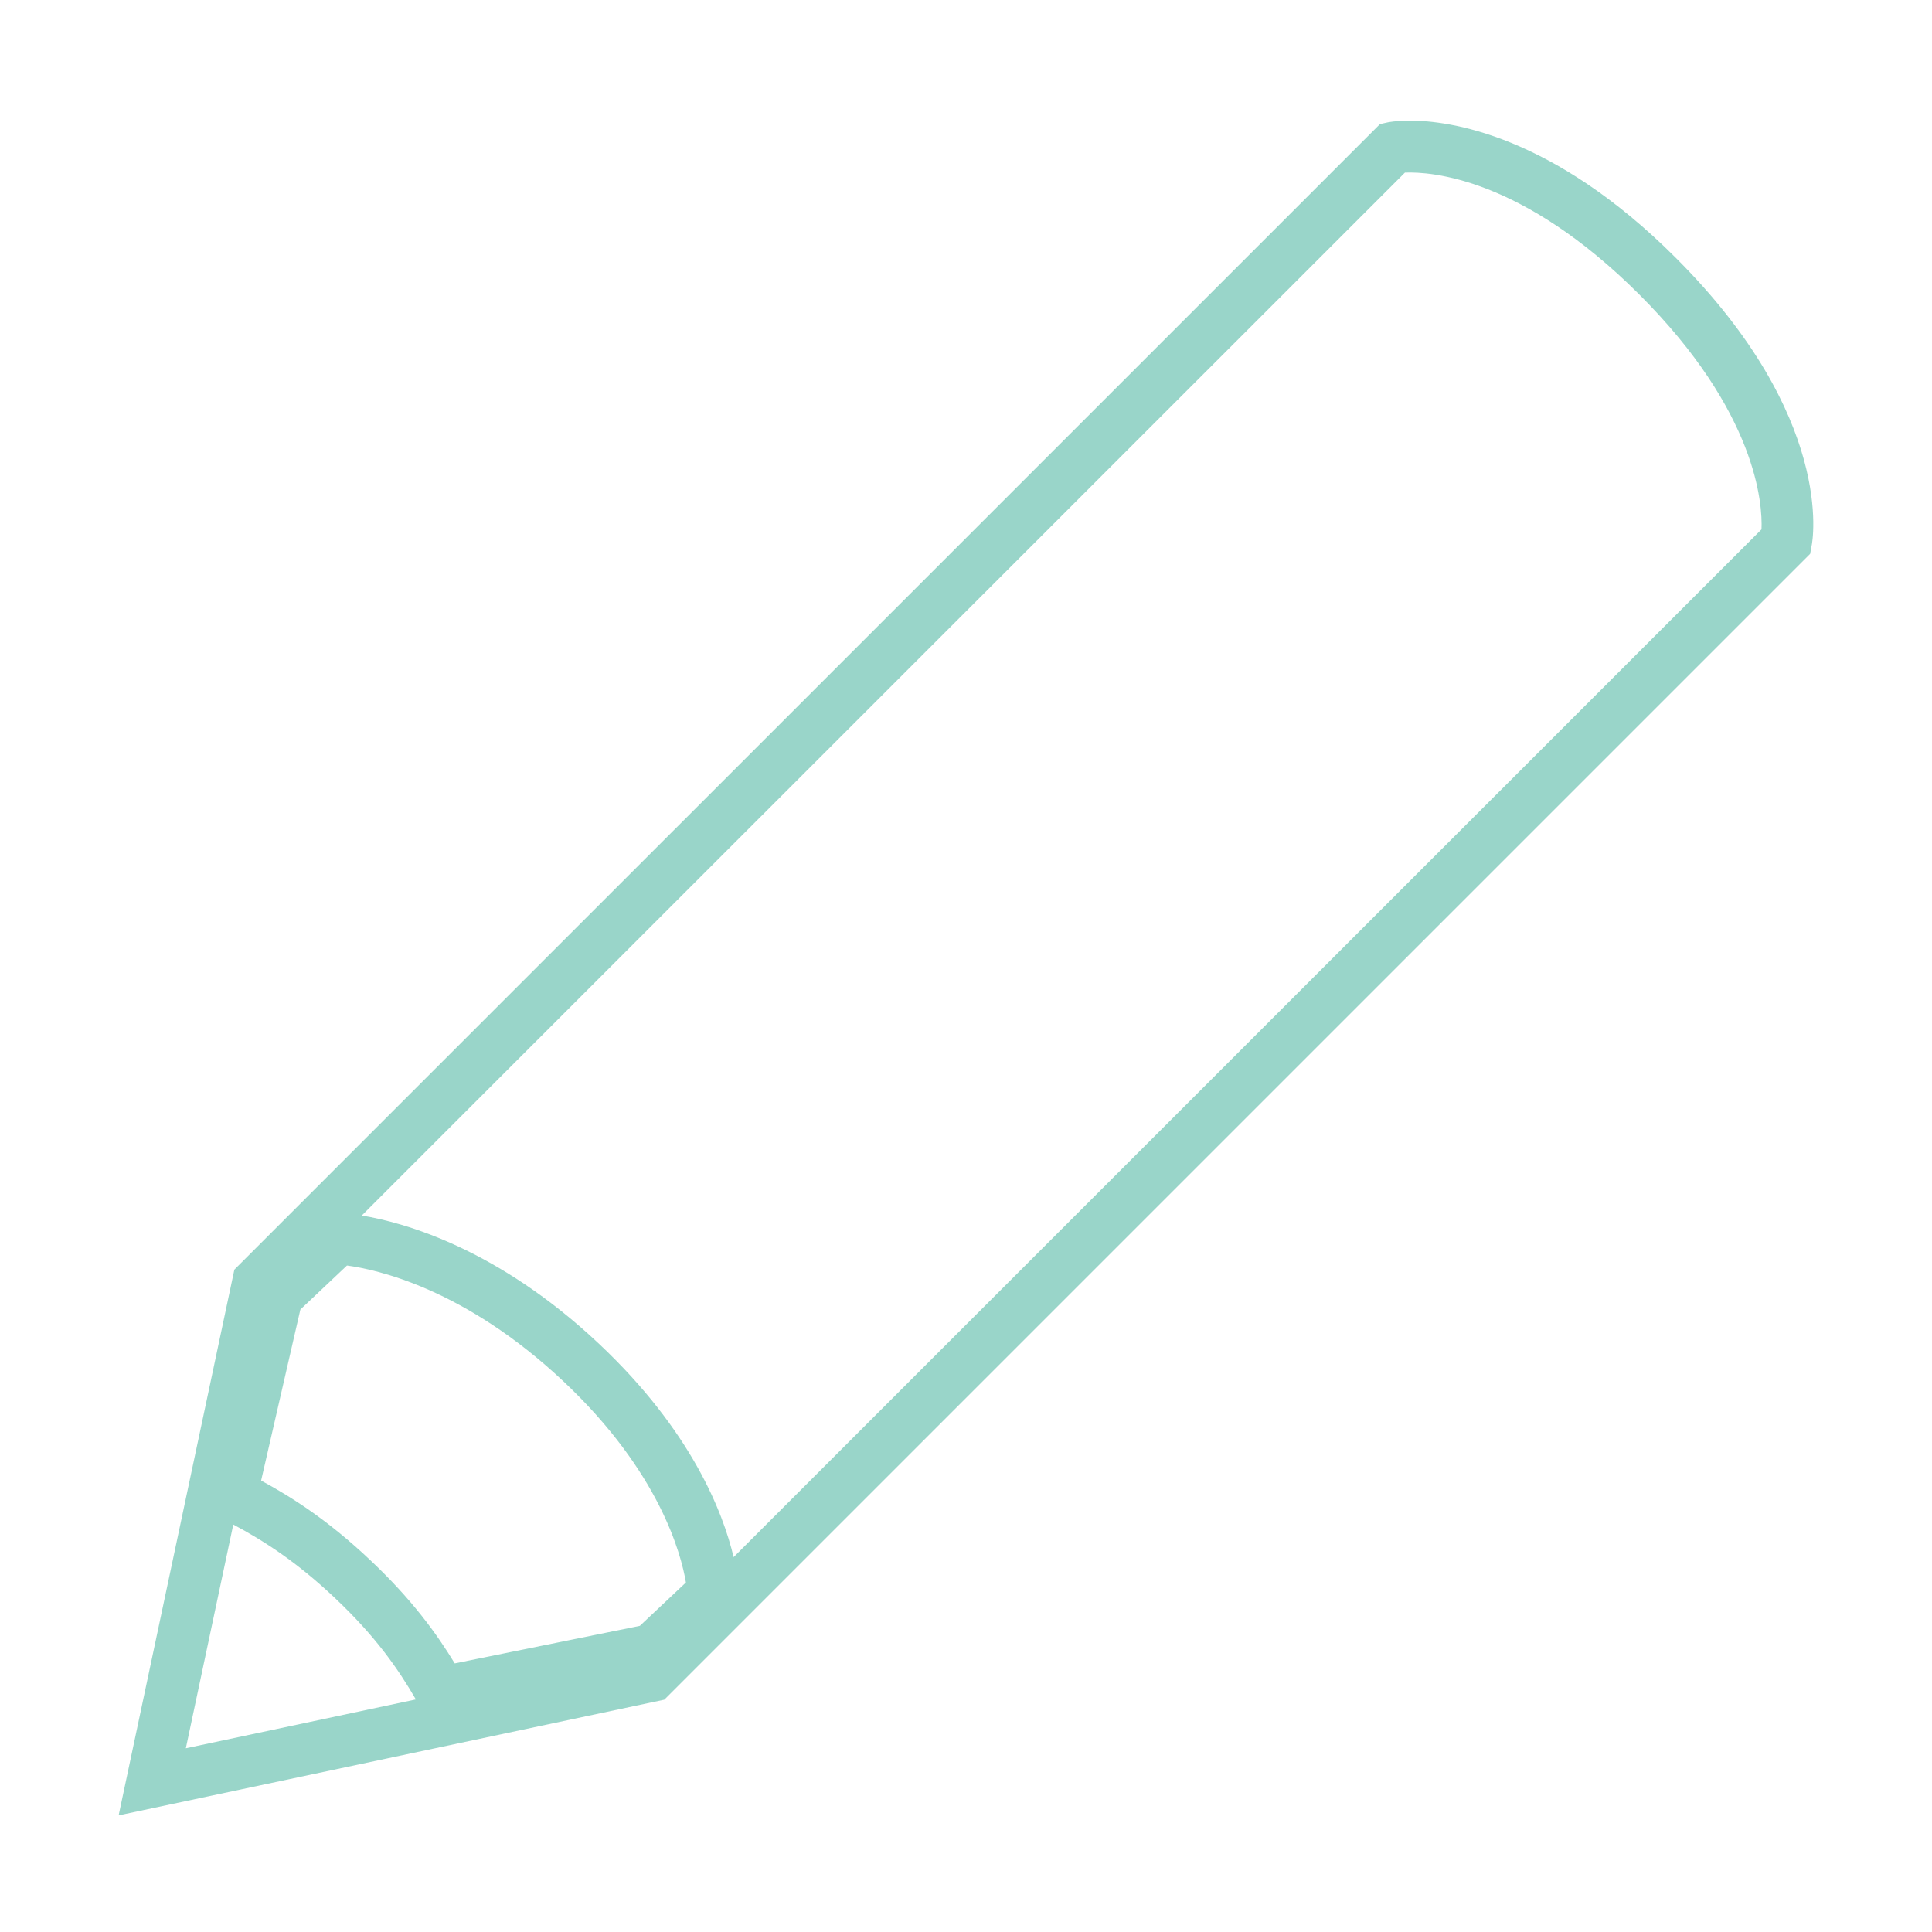 <?xml version="1.0" encoding="utf-8"?>
<!-- Generator: Adobe Illustrator 16.0.0, SVG Export Plug-In . SVG Version: 6.00 Build 0)  -->
<!DOCTYPE svg PUBLIC "-//W3C//DTD SVG 1.1//EN" "http://www.w3.org/Graphics/SVG/1.1/DTD/svg11.dtd">
<svg version="1.1" id="Layer_1" xmlns="http://www.w3.org/2000/svg" xmlns:xlink="http://www.w3.org/1999/xlink" x="0px" y="0px"
	 width="32px" height="32px" viewBox="0 0 32 32" enable-background="new 0 0 32 32" xml:space="preserve">
<path fill="#99D5C9" d="M1.965,30.068l1.917-9.039L22.857,2.055l0.131-0.029c0,0,0.129-0.028,0.369-0.028
	c0.64,0,2.35,0.222,4.402,2.275c2.639,2.638,2.266,4.688,2.246,4.773l-0.023,0.127L11.003,28.152L1.965,30.068z M3.864,25.251
	l-0.786,3.706l3.81-0.809c-0.284-0.489-0.654-1.034-1.349-1.688C4.9,25.857,4.356,25.514,3.864,25.251z M4.325,24.523
	c0.531,0.287,1.117,0.666,1.803,1.313c0.694,0.653,1.106,1.226,1.404,1.715l3.066-0.622l0.763-0.718
	c-0.079-0.471-0.435-1.83-2.024-3.327c-1.645-1.55-3.113-1.859-3.59-1.923l-0.772,0.729L4.325,24.523z M5.992,20.133
	c0.702,0.115,2.251,0.544,3.932,2.127c1.535,1.446,2.053,2.797,2.227,3.531L29.176,8.768c0.018-0.414-0.072-1.939-2.021-3.887
	C25.213,2.94,23.7,2.841,23.27,2.859L5.992,20.133z"/>
</svg>
